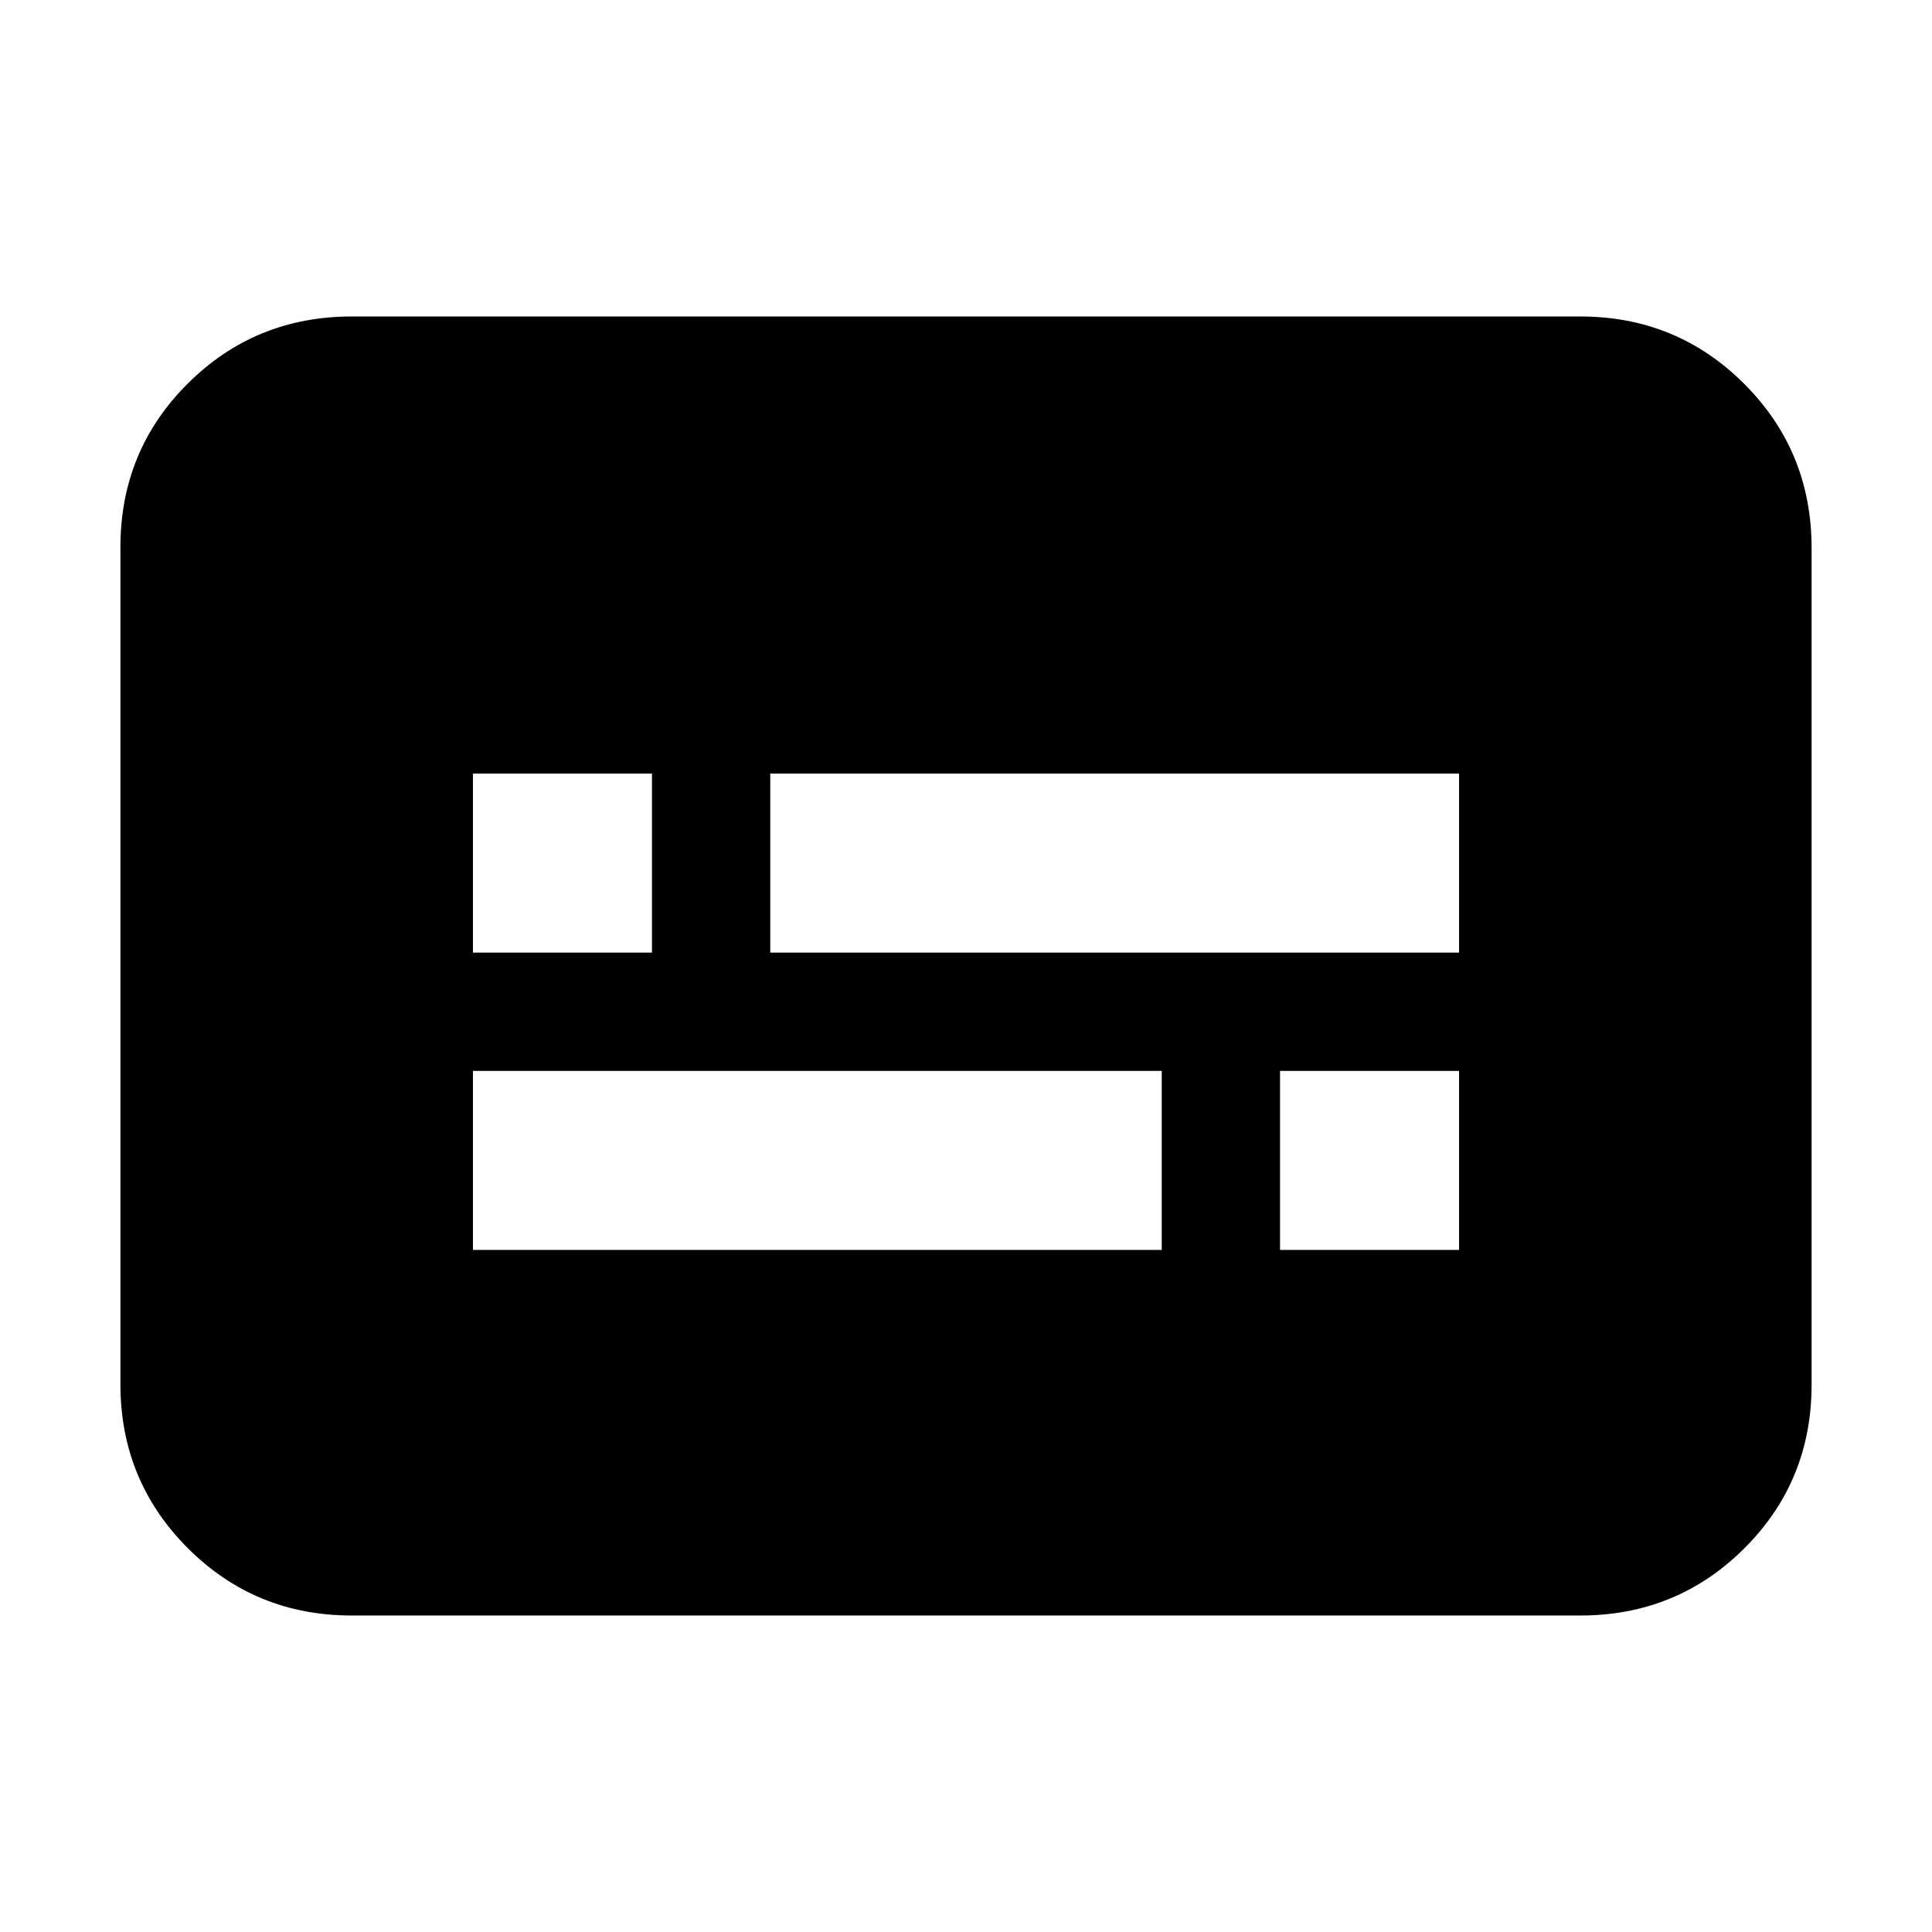 <svg xmlns="http://www.w3.org/2000/svg" height="20" viewBox="0 -960 960 960" width="20"><path d="M174.78-157.26q-48 0-81.48-33.49-33.47-33.49-33.47-81.51v-415.81q0-48.01 33.47-81.34 33.48-33.33 81.48-33.33h610.44q48 0 81.48 33.49 33.47 33.49 33.47 81.51v415.81q0 48.01-33.47 81.34-33.48 33.33-81.48 33.33H174.78ZM235-338.91h342.26v-88.96H235v88.96Zm401.04 0H725v-88.96h-88.96v88.96ZM235-486.65h88.96v-88.96H235v88.96Zm147.74 0H725v-88.96H382.74v88.96Z"/></svg>